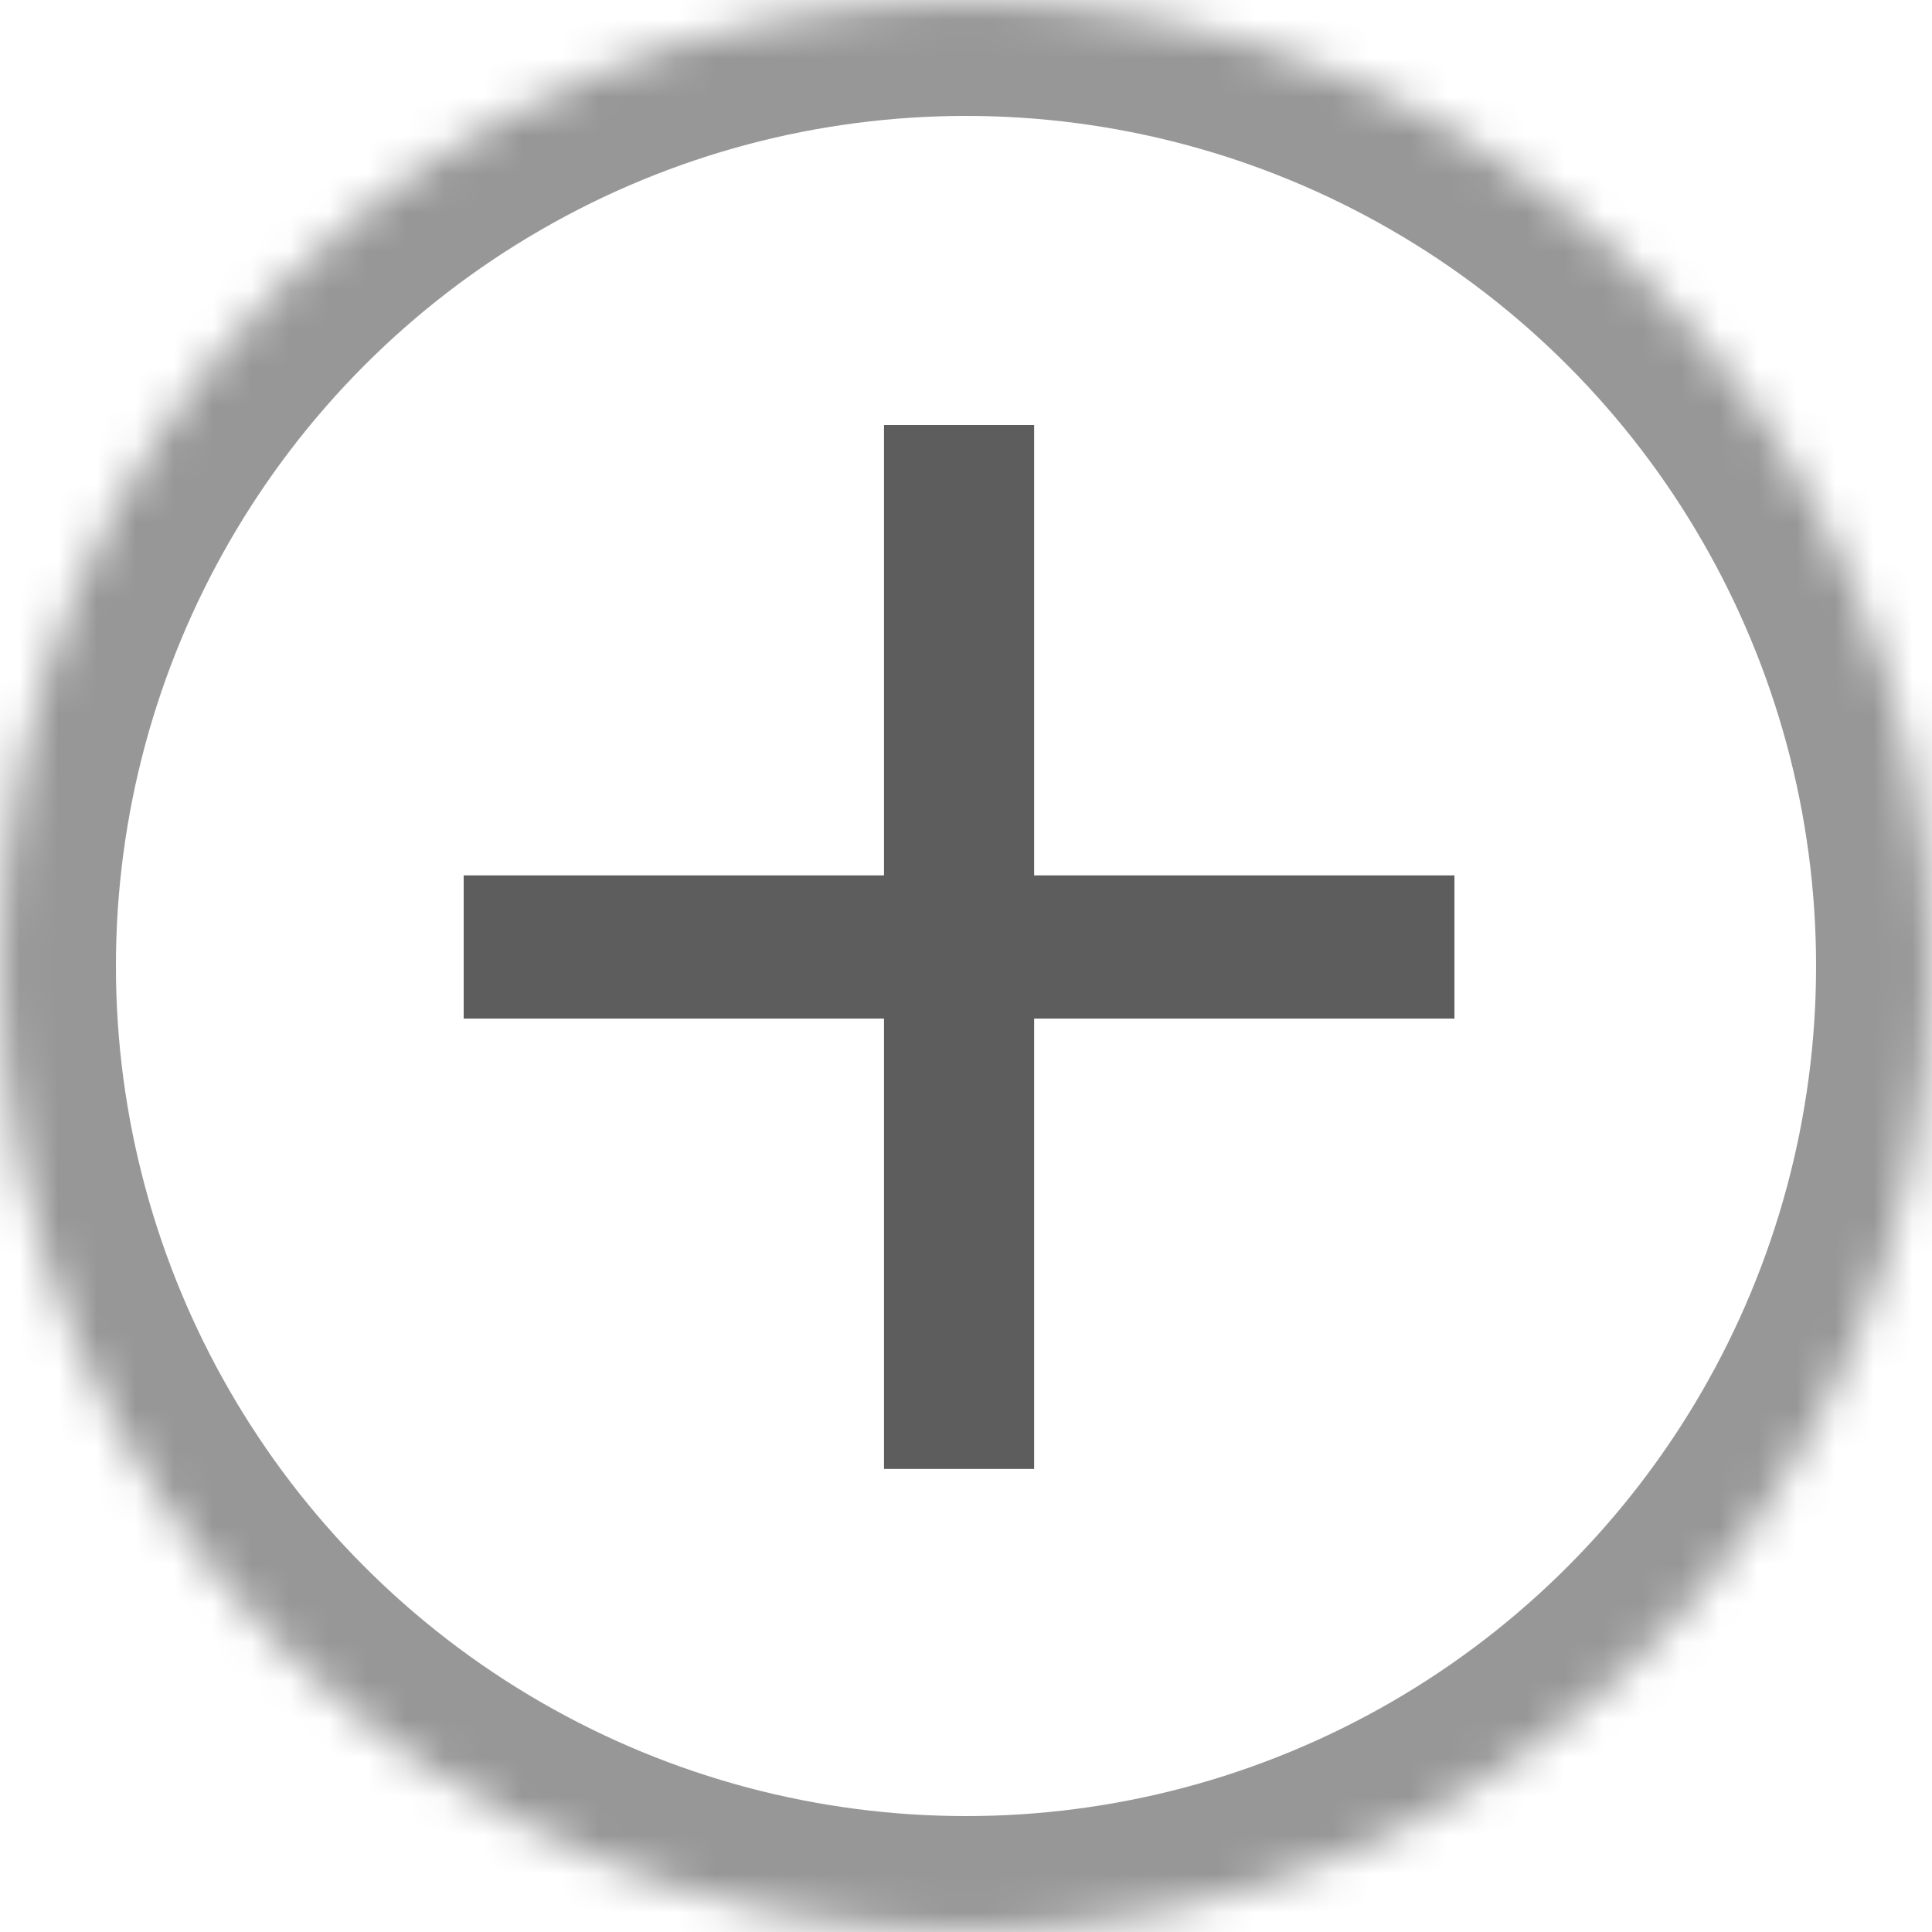 <?xml version="1.0" encoding="UTF-8"?>
<svg width="50px" height="50px" viewBox="0 0 50 50" version="1.1" xmlns="http://www.w3.org/2000/svg" xmlns:xlink="http://www.w3.org/1999/xlink">
    <!-- Generator: Sketch 42 (36781) - http://www.bohemiancoding.com/sketch -->
    <title>icon-add</title>
    <desc>Created with Sketch.</desc>
    <defs>
        <circle id="path-1" cx="25" cy="25" r="25"></circle>
        <mask id="mask-2" maskContentUnits="userSpaceOnUse" maskUnits="objectBoundingBox" x="0" y="0" width="50" height="50" fill="white">
            <use xlink:href="#path-1"></use>
        </mask>
    </defs>
    <g id="Home" stroke="none" stroke-width="1" fill="none" fill-rule="evenodd">
        <g transform="translate(-145, -143)" id="New">
            <g transform="translate(30, 109)">
                <g id="content" transform="translate(32, 34)">
                    <g id="icon-add" transform="translate(83, 0)">
                        <use id="Oval" stroke="#979797" mask="url(#mask-2)" stroke-width="6" xlink:href="#path-1"></use>
                        <polygon id="+" fill="#5D5D5D" points="22.878 26.361 12 26.361 12 22.655 22.878 22.655 22.878 11 26.763 11 26.763 22.655 37.641 22.655 37.641 26.361 26.763 26.361 26.763 38.016 22.878 38.016"></polygon>
                    </g>
                </g>
            </g>
        </g>
    </g>
</svg>